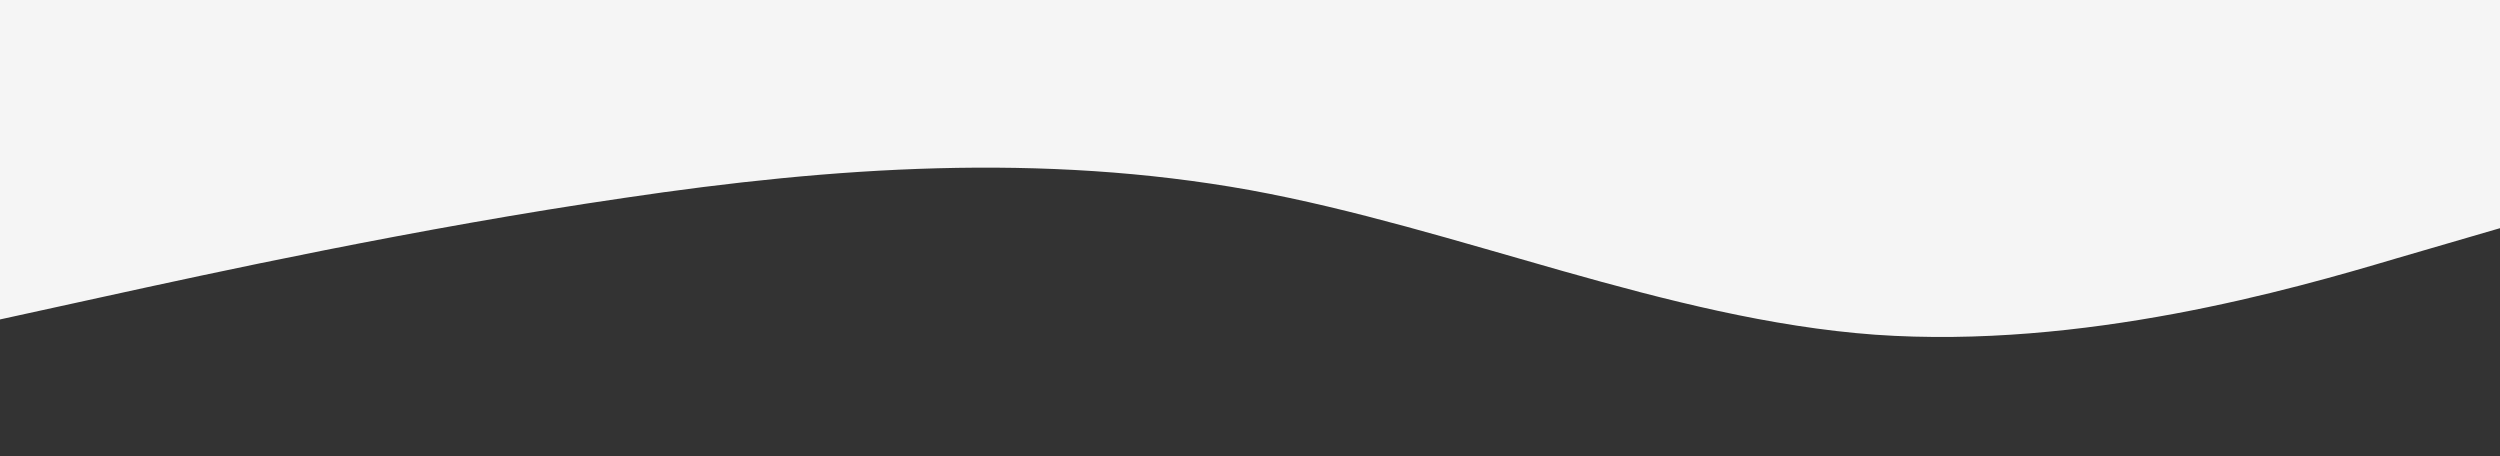 <svg width="1512" height="276" viewBox="0 0 1512 276" fill="none" xmlns="http://www.w3.org/2000/svg">
<rect x="0" y="0" width="1512" height="276" fill="#333333" stroke="none"/>
<g clip-path="url(#clip0_818_188)">
<path d="M1512 138L1449 156.371C1386 175.088 1260 211.313 1134 202.429C1008 193.2 882 138 756 114.971C630 92.287 504 100.913 378 119.629C252 138 126 165.6 63 179.4L0 193.2V3.05176e-05L63 3.05176e-05C126 3.05176e-05 252 3.05176e-05 378 3.05176e-05C504 3.05176e-05 630 3.05176e-05 756 3.05176e-05C882 3.05176e-05 1008 3.05176e-05 1134 3.05176e-05C1260 3.05176e-05 1386 3.05176e-05 1449 3.05176e-05H1512V138Z" fill="#F5F5F5"/>
</g>
<defs>
<clipPath id="clip0_818_188">
<rect width="1512" height="276" fill="white" transform="translate(1512 276) rotate(-180)"/>
</clipPath>
</defs>
</svg>
